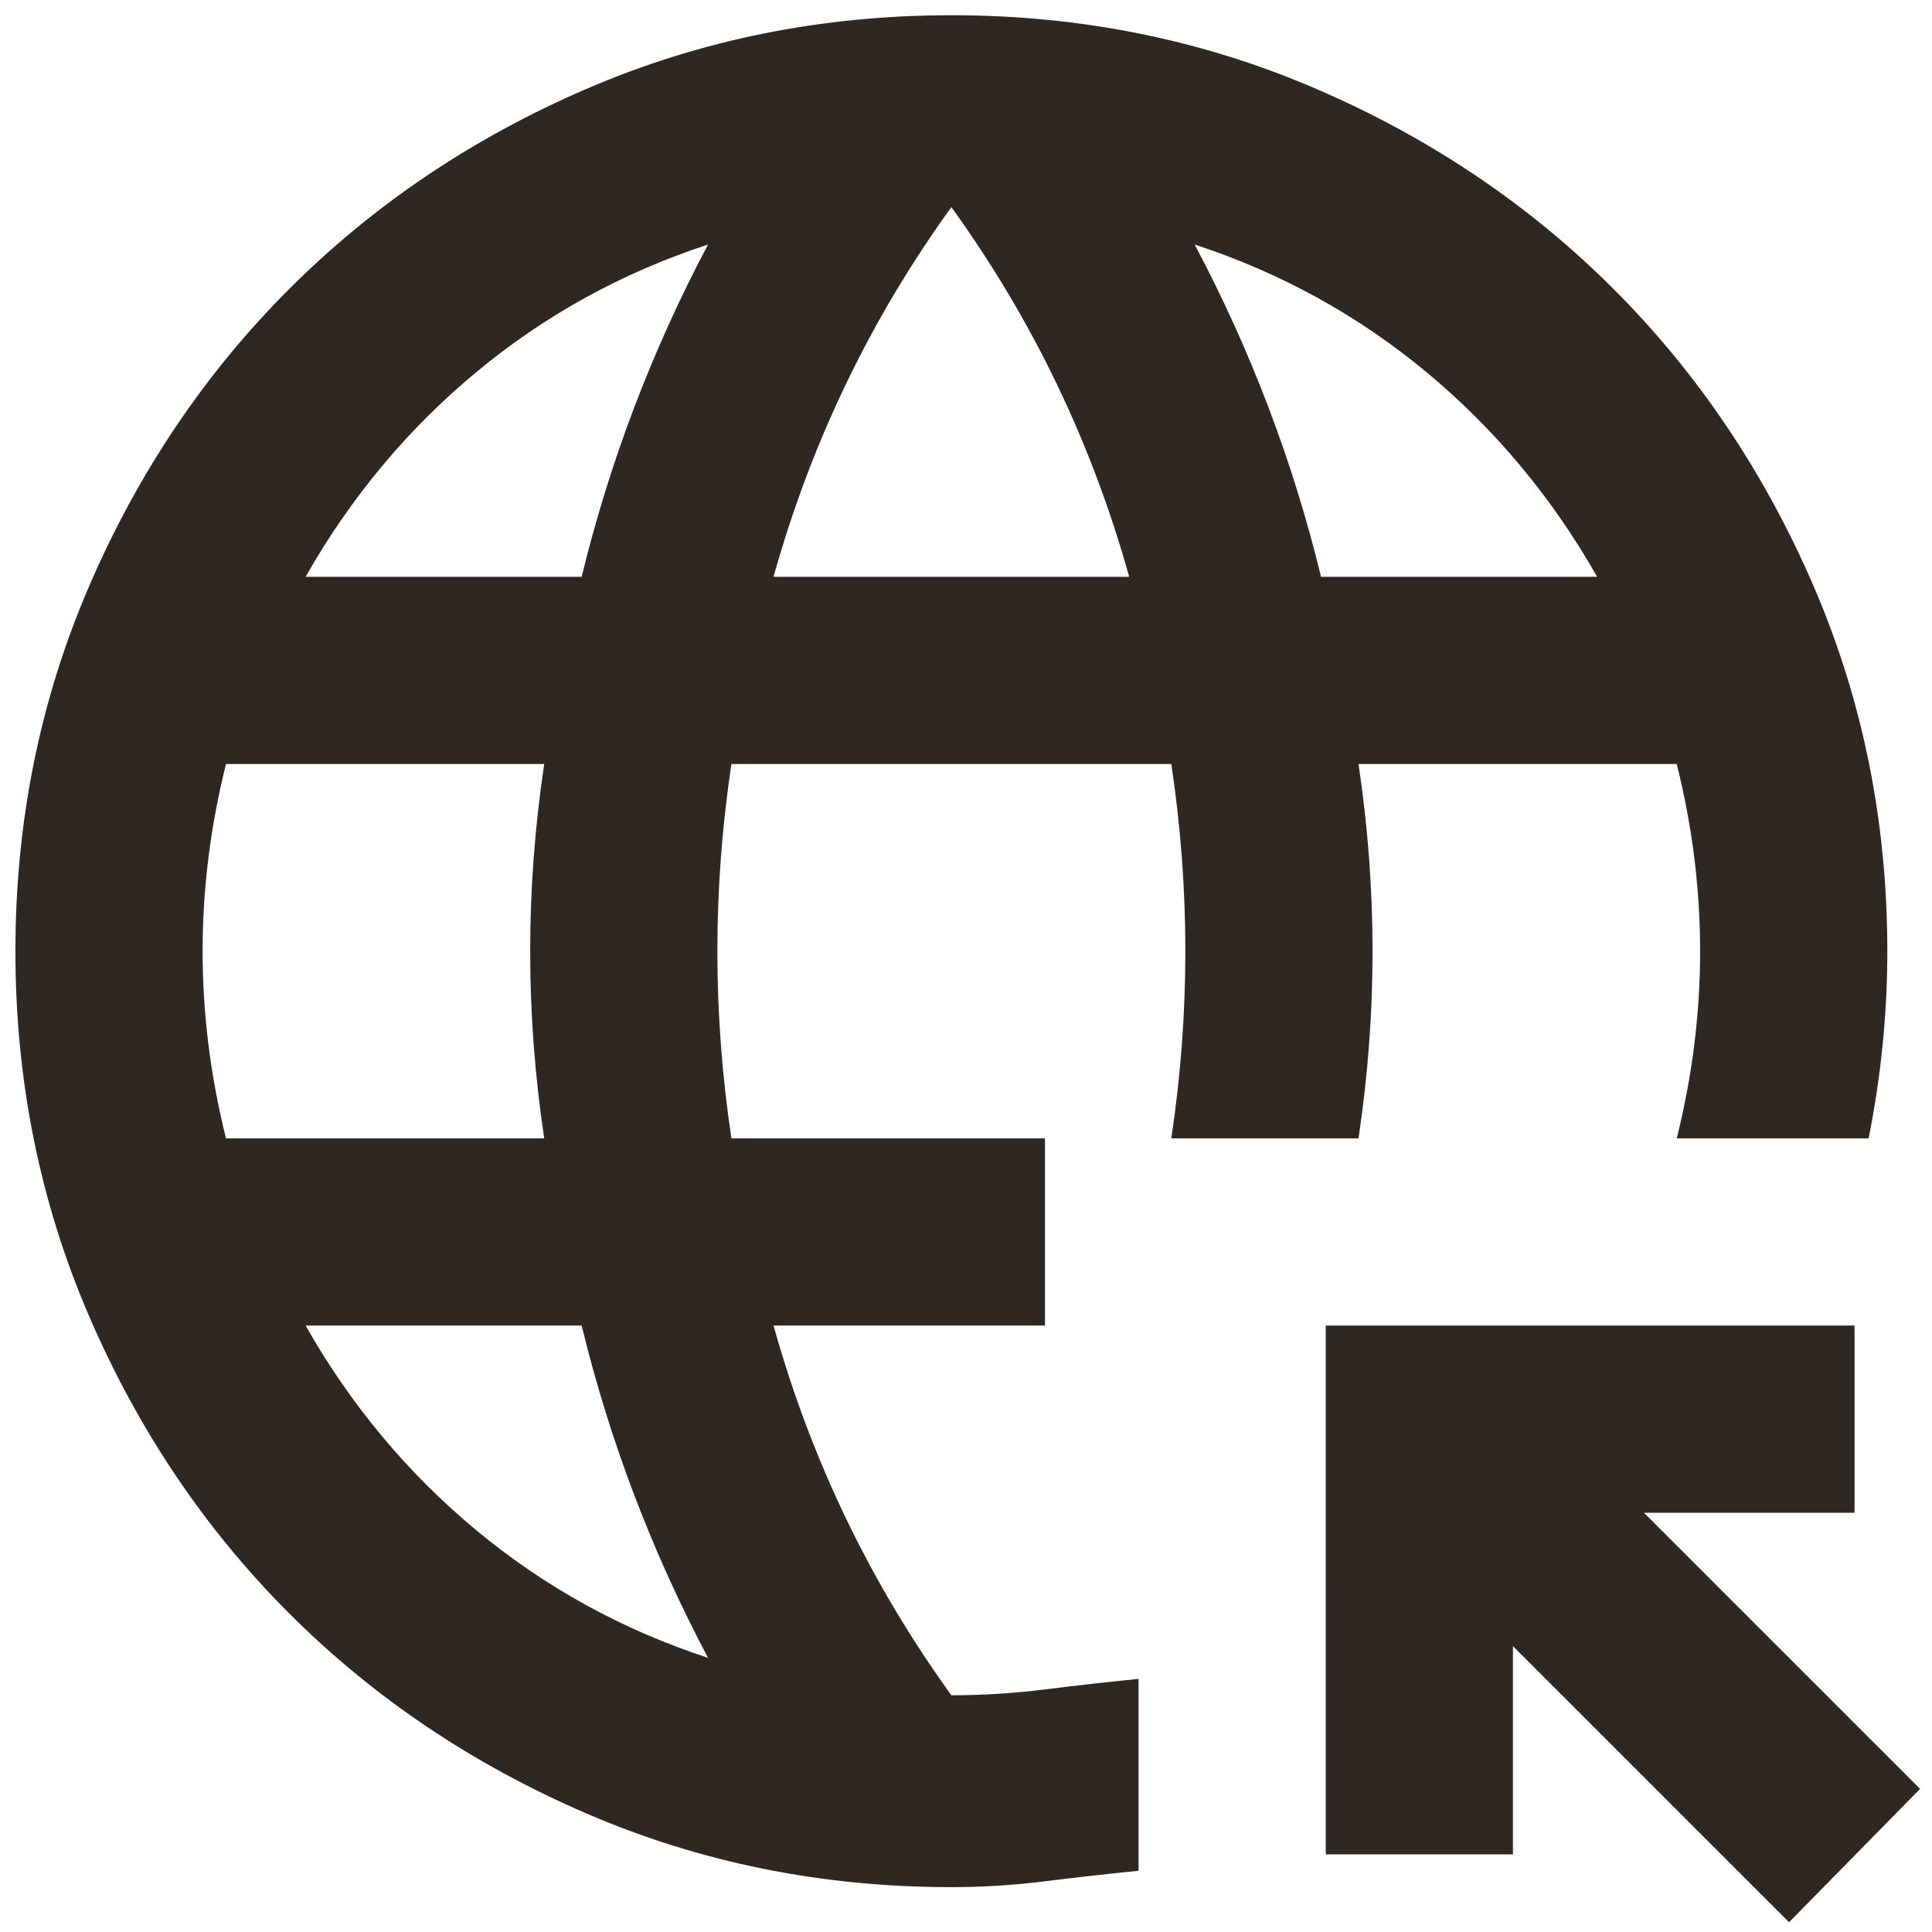 <?xml version="1.0" encoding="UTF-8" standalone="no"?>
<svg
   height="24"
   viewBox="0 -960 960 960"
   width="24"
   version="1.1"
   id="svg4"
   sodipodi:docname="link_web.svg"
   inkscape:version="1.2.2 (b0a8486541, 2022-12-01)"
   xmlns:inkscape="http://www.inkscape.org/namespaces/inkscape"
   xmlns:sodipodi="http://sodipodi.sourceforge.net/DTD/sodipodi-0.dtd"
   xmlns="http://www.w3.org/2000/svg"
   xmlns:svg="http://www.w3.org/2000/svg">
  <defs
     id="defs8" />
  <sodipodi:namedview
     id="namedview6"
     pagecolor="#ffffff"
     bordercolor="#000000"
     borderopacity="0.25"
     inkscape:showpageshadow="2"
     inkscape:pageopacity="0.0"
     inkscape:pagecheckerboard="0"
     inkscape:deskcolor="#d1d1d1"
     showgrid="false"
     inkscape:zoom="15.615275"
     inkscape:cx="3.9384514"
     inkscape:cy="12.295653"
     inkscape:window-width="1366"
     inkscape:window-height="715"
     inkscape:window-x="0"
     inkscape:window-y="0"
     inkscape:window-maximized="1"
     inkscape:current-layer="svg4" />
  <path
     d="M 888.967,-4.85 751.771,-142.045 v 103.478 h -93.014 V -301.332 h 262.765 v 93.014 H 816.881 L 954.077,-71.122 Z M 472.729,-22.29 q -96.502,0 -181.377,-36.624 Q 206.476,-95.538 143.691,-158.323 80.907,-221.107 44.283,-305.983 7.658,-390.858 7.658,-487.36 q 0,-96.502 36.624,-181.377 36.624,-84.875 99.409,-147.66 62.785,-62.785 147.66,-99.409 84.875,-36.624 181.377,-36.624 96.502,0 181.377,36.624 84.875,36.624 147.66,99.409 62.785,62.785 99.409,147.66 36.624,84.875 36.624,181.377 0,23.254 -2.325,46.507 -2.325,23.254 -6.976,46.507 h -95.339 q 5.813,-23.254 8.72,-46.507 2.907,-23.254 2.907,-46.507 0,-23.254 -2.907,-46.507 -2.907,-23.254 -8.72,-46.507 H 675.034 q 3.488,23.254 5.232,46.507 1.744,23.254 1.744,46.507 0,23.254 -1.744,46.507 -1.744,23.254 -5.232,46.507 h -93.014 q 3.488,-23.254 5.232,-46.507 1.744,-23.254 1.744,-46.507 0,-23.254 -1.744,-46.507 -1.744,-23.254 -5.232,-46.507 H 363.437 q -3.488,23.254 -5.232,46.507 -1.744,23.254 -1.744,46.507 0,23.254 1.744,46.507 1.744,23.254 5.232,46.507 h 155.799 v 93.014 H 384.365 q 13.952,49.995 36.043,95.921 22.091,45.926 52.32,87.782 23.254,0 46.507,-2.907 23.254,-2.907 46.507,-5.232 v 95.339 q -23.254,2.325 -46.507,5.232 -23.254,2.907 -46.507,2.907 z M 112.299,-394.346 h 158.124 q -3.488,-23.254 -5.232,-46.507 -1.744,-23.254 -1.744,-46.507 0,-23.254 1.744,-46.507 1.744,-23.254 5.232,-46.507 H 112.299 q -5.813,23.254 -8.72,46.507 -2.907,23.254 -2.907,46.507 0,23.254 2.907,46.507 2.907,23.254 8.72,46.507 z m 39.531,-279.042 H 289.026 q 10.464,-43.019 26.16,-84.294 15.696,-41.275 36.624,-80.806 -63.947,20.928 -115.105,63.366 -51.158,42.438 -84.875,101.734 z m 199.98,537.156 q -20.928,-39.531 -36.624,-80.806 -15.696,-41.275 -26.16,-84.294 H 151.83 q 33.718,59.296 84.875,101.734 51.158,42.438 115.105,63.366 z m 32.555,-537.156 h 176.727 q -13.952,-49.995 -36.043,-95.921 -22.091,-45.926 -52.32,-87.782 -30.23,41.856 -52.32,87.782 -22.091,45.926 -36.043,95.921 z m 272.066,0 h 137.196 q -33.718,-59.296 -84.875,-101.734 -51.158,-42.438 -115.105,-63.366 20.928,39.531 36.624,80.806 15.696,41.275 26.16,84.294 z"
     id="path2"
     style="fill:#2f2721;fill-opacity:1;fill-rule:nonzero;stroke-width:1.163" />
</svg>
